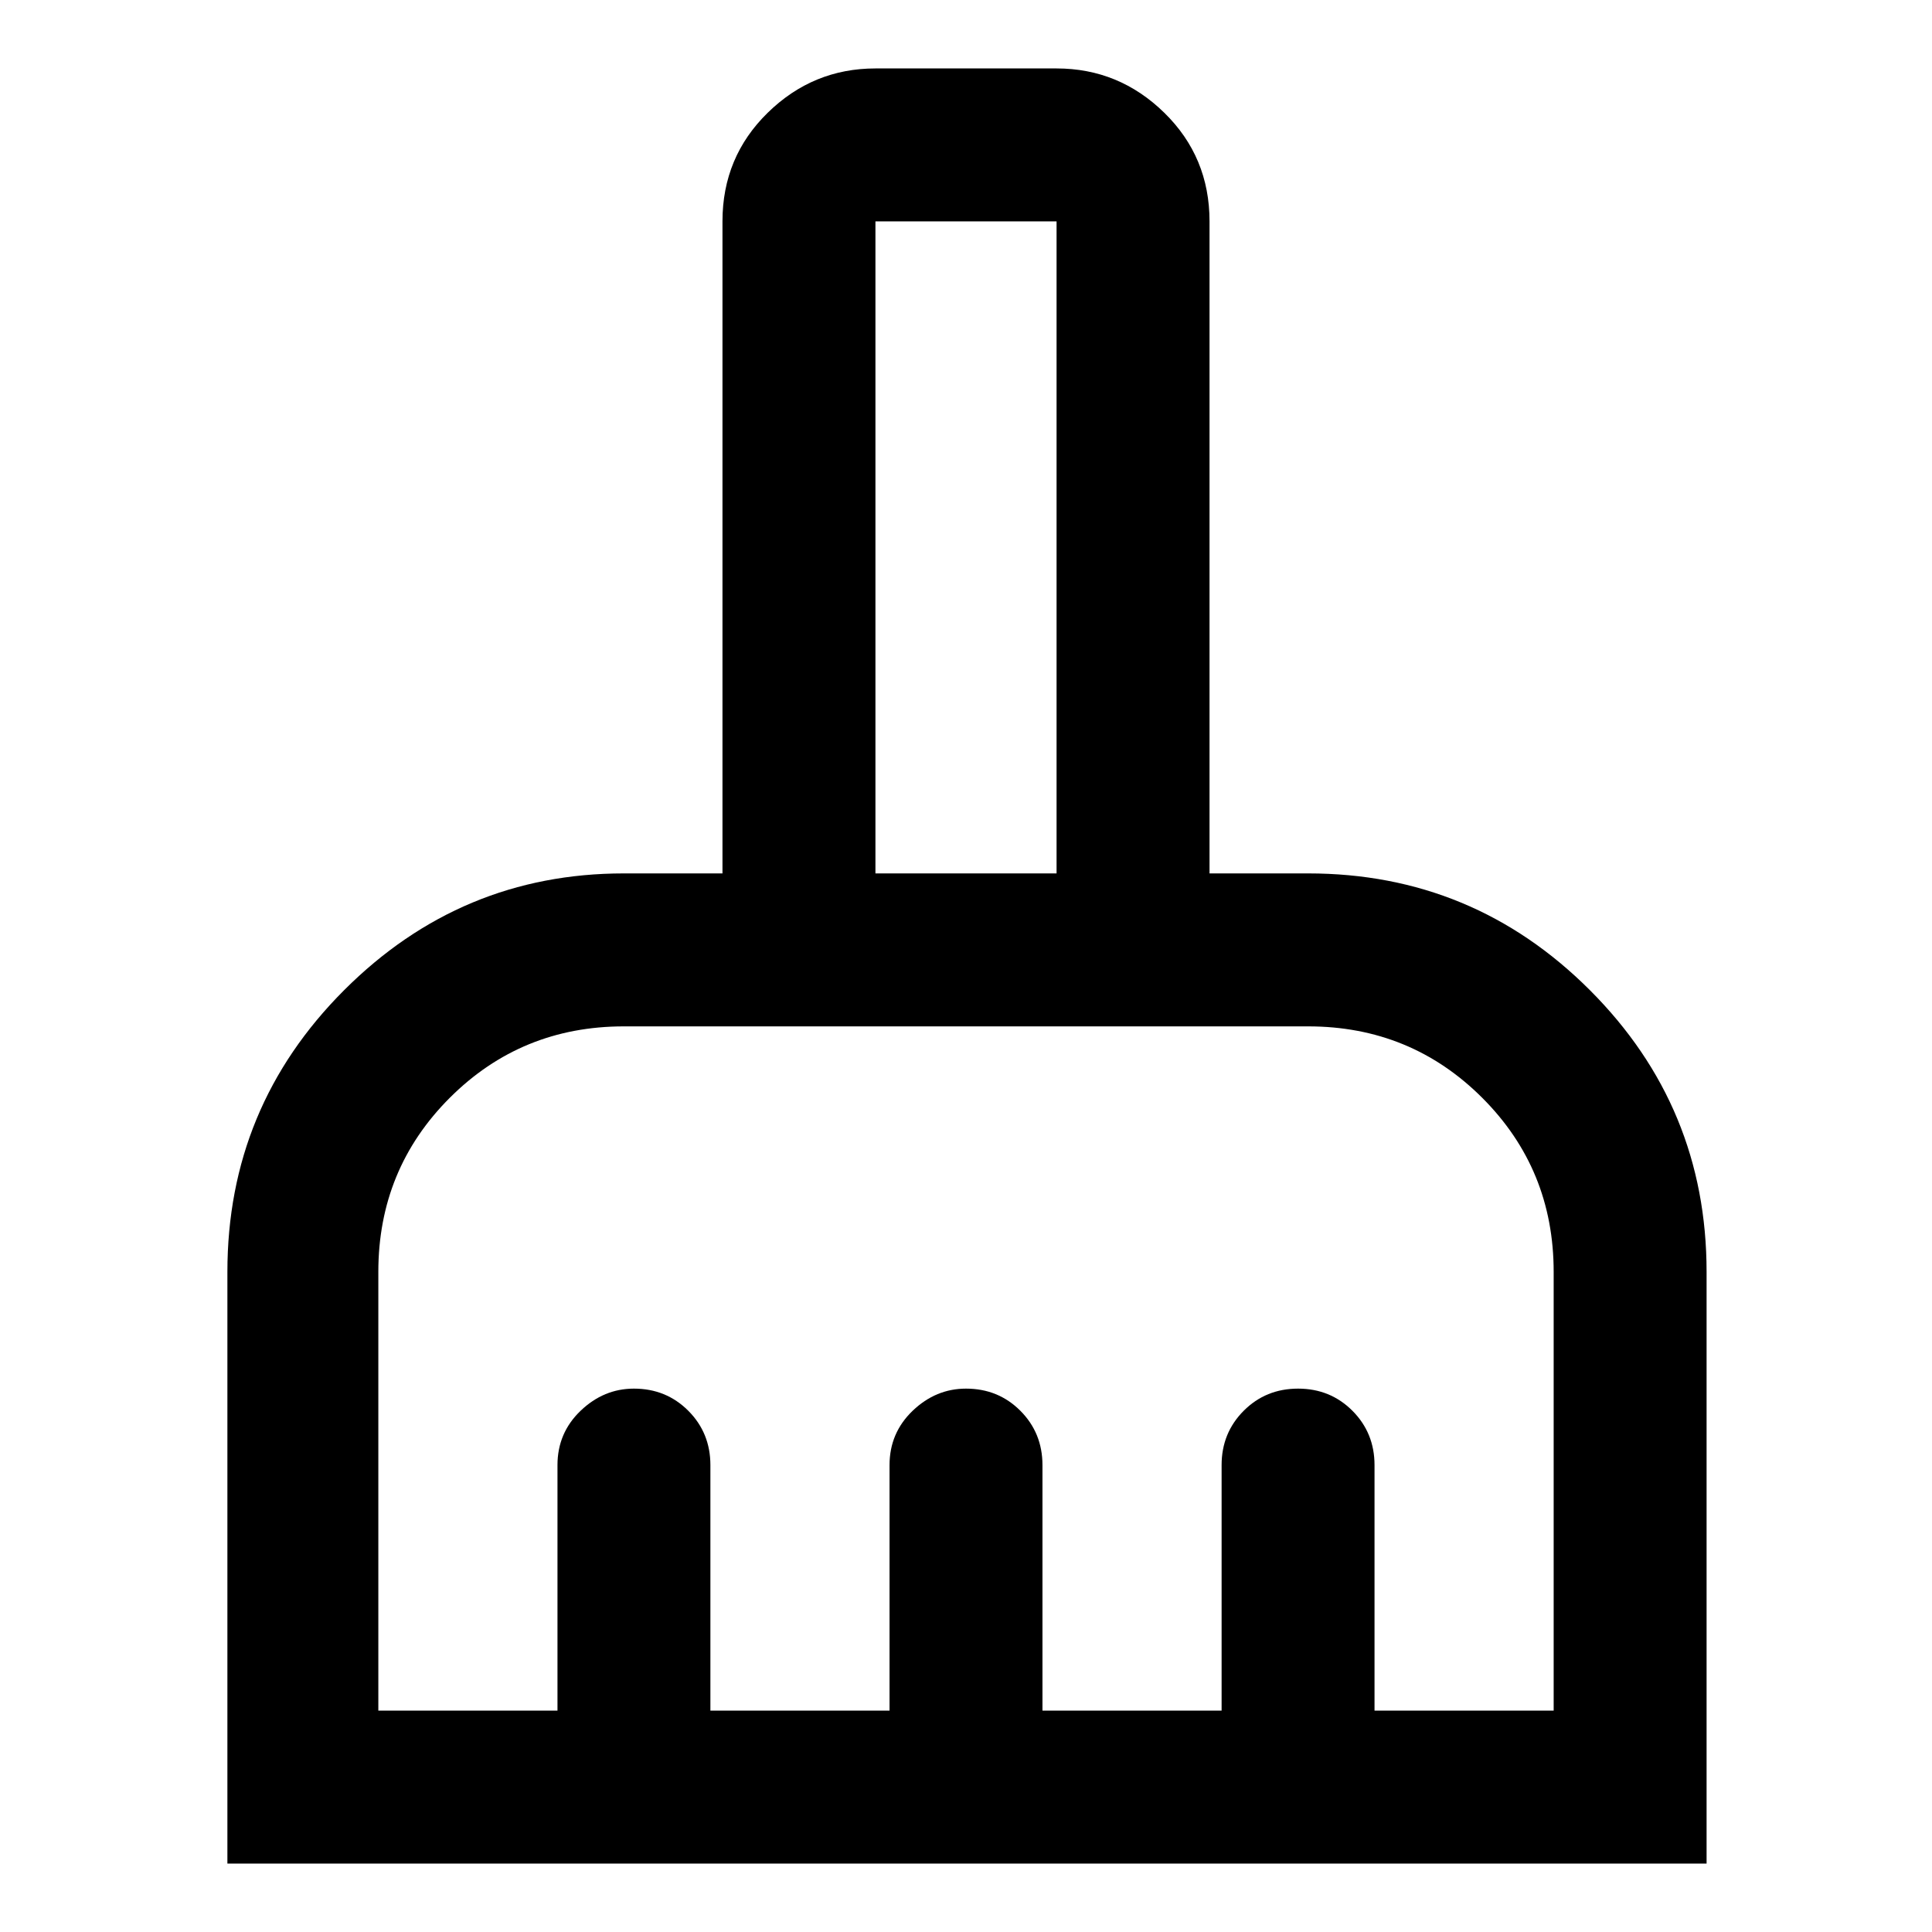 <svg xmlns="http://www.w3.org/2000/svg" height="40" width="40"><path d="M4.708 38.583v-12.25q0-3.416 2.417-5.833 2.417-2.417 5.792-2.417h2.041v-13.5q0-1.333.938-2.25.937-.916 2.229-.916h3.75q1.292 0 2.229.916.938.917.938 2.25v13.5h2.041q3.417 0 5.834 2.417 2.416 2.417 2.416 5.833v12.25Zm3.125-3.166h3.709v-5.084q0-.666.479-1.125.479-.458 1.104-.458.667 0 1.125.458.458.459.458 1.125v5.084h3.709v-5.084q0-.666.479-1.125.479-.458 1.104-.458.667 0 1.125.458.458.459.458 1.125v5.084h3.709v-5.084q0-.666.458-1.125.458-.458 1.125-.458t1.125.458q.458.459.458 1.125v5.084h3.709v-9.084q0-2.125-1.479-3.604-1.48-1.479-3.605-1.479H12.917q-2.125 0-3.605 1.479-1.479 1.479-1.479 3.604Zm14.042-17.334v-13.5h-3.75v13.5Z"/></svg>